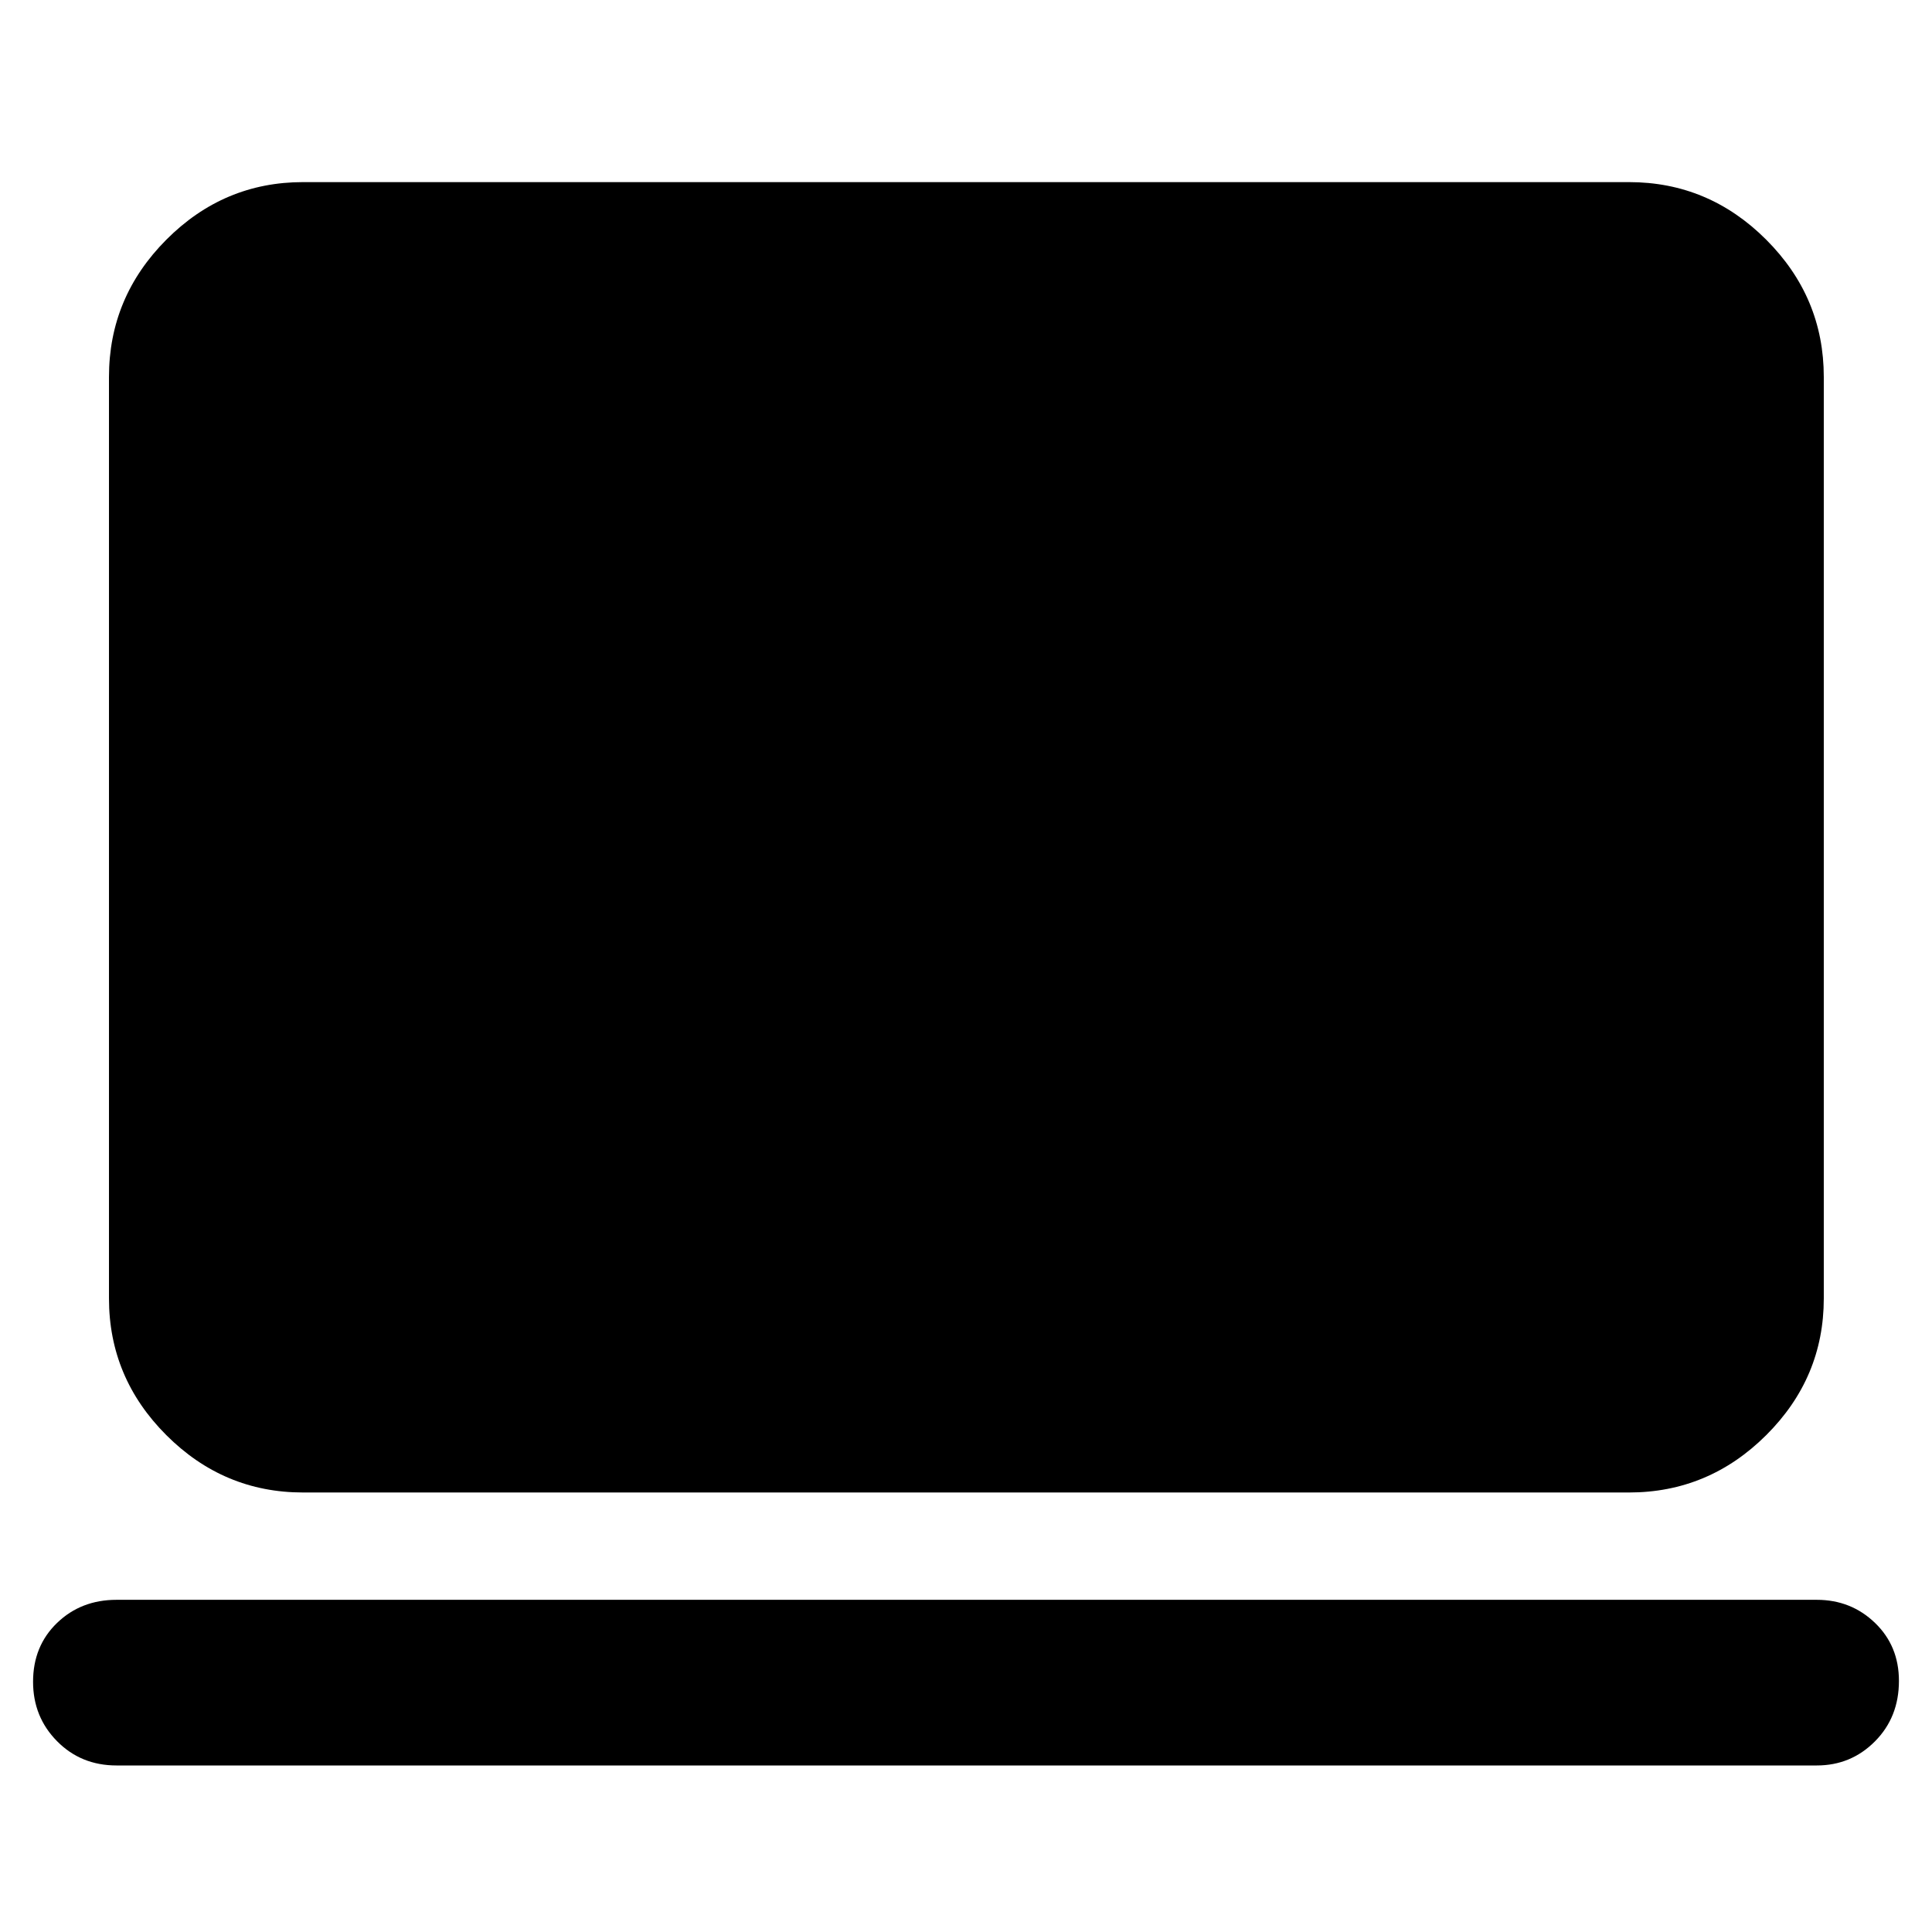 <svg xmlns="http://www.w3.org/2000/svg" height="40" viewBox="0 -960 960 960" width="40"><path d="M57.92-82.75q-17.68 0-29.58-12.07-11.91-12.06-11.91-29.51 0-17.74 11.91-29.23 11.9-11.5 29.58-11.5h844.82q17.02 0 28.92 11.45 11.91 11.45 11.91 28.84 0 18.06-11.91 30.04-11.9 11.98-28.92 11.98H57.92Zm92.66-135.64q-39.43 0-67.93-28.5-28.5-28.5-28.5-67.94V-772.7q0-39.58 28.5-68.2 28.5-28.61 67.93-28.61h658.84q39.59 0 68.2 28.61 28.61 28.62 28.61 68.2v457.87q0 39.44-28.61 67.94t-68.2 28.5H150.58Z"/></svg>